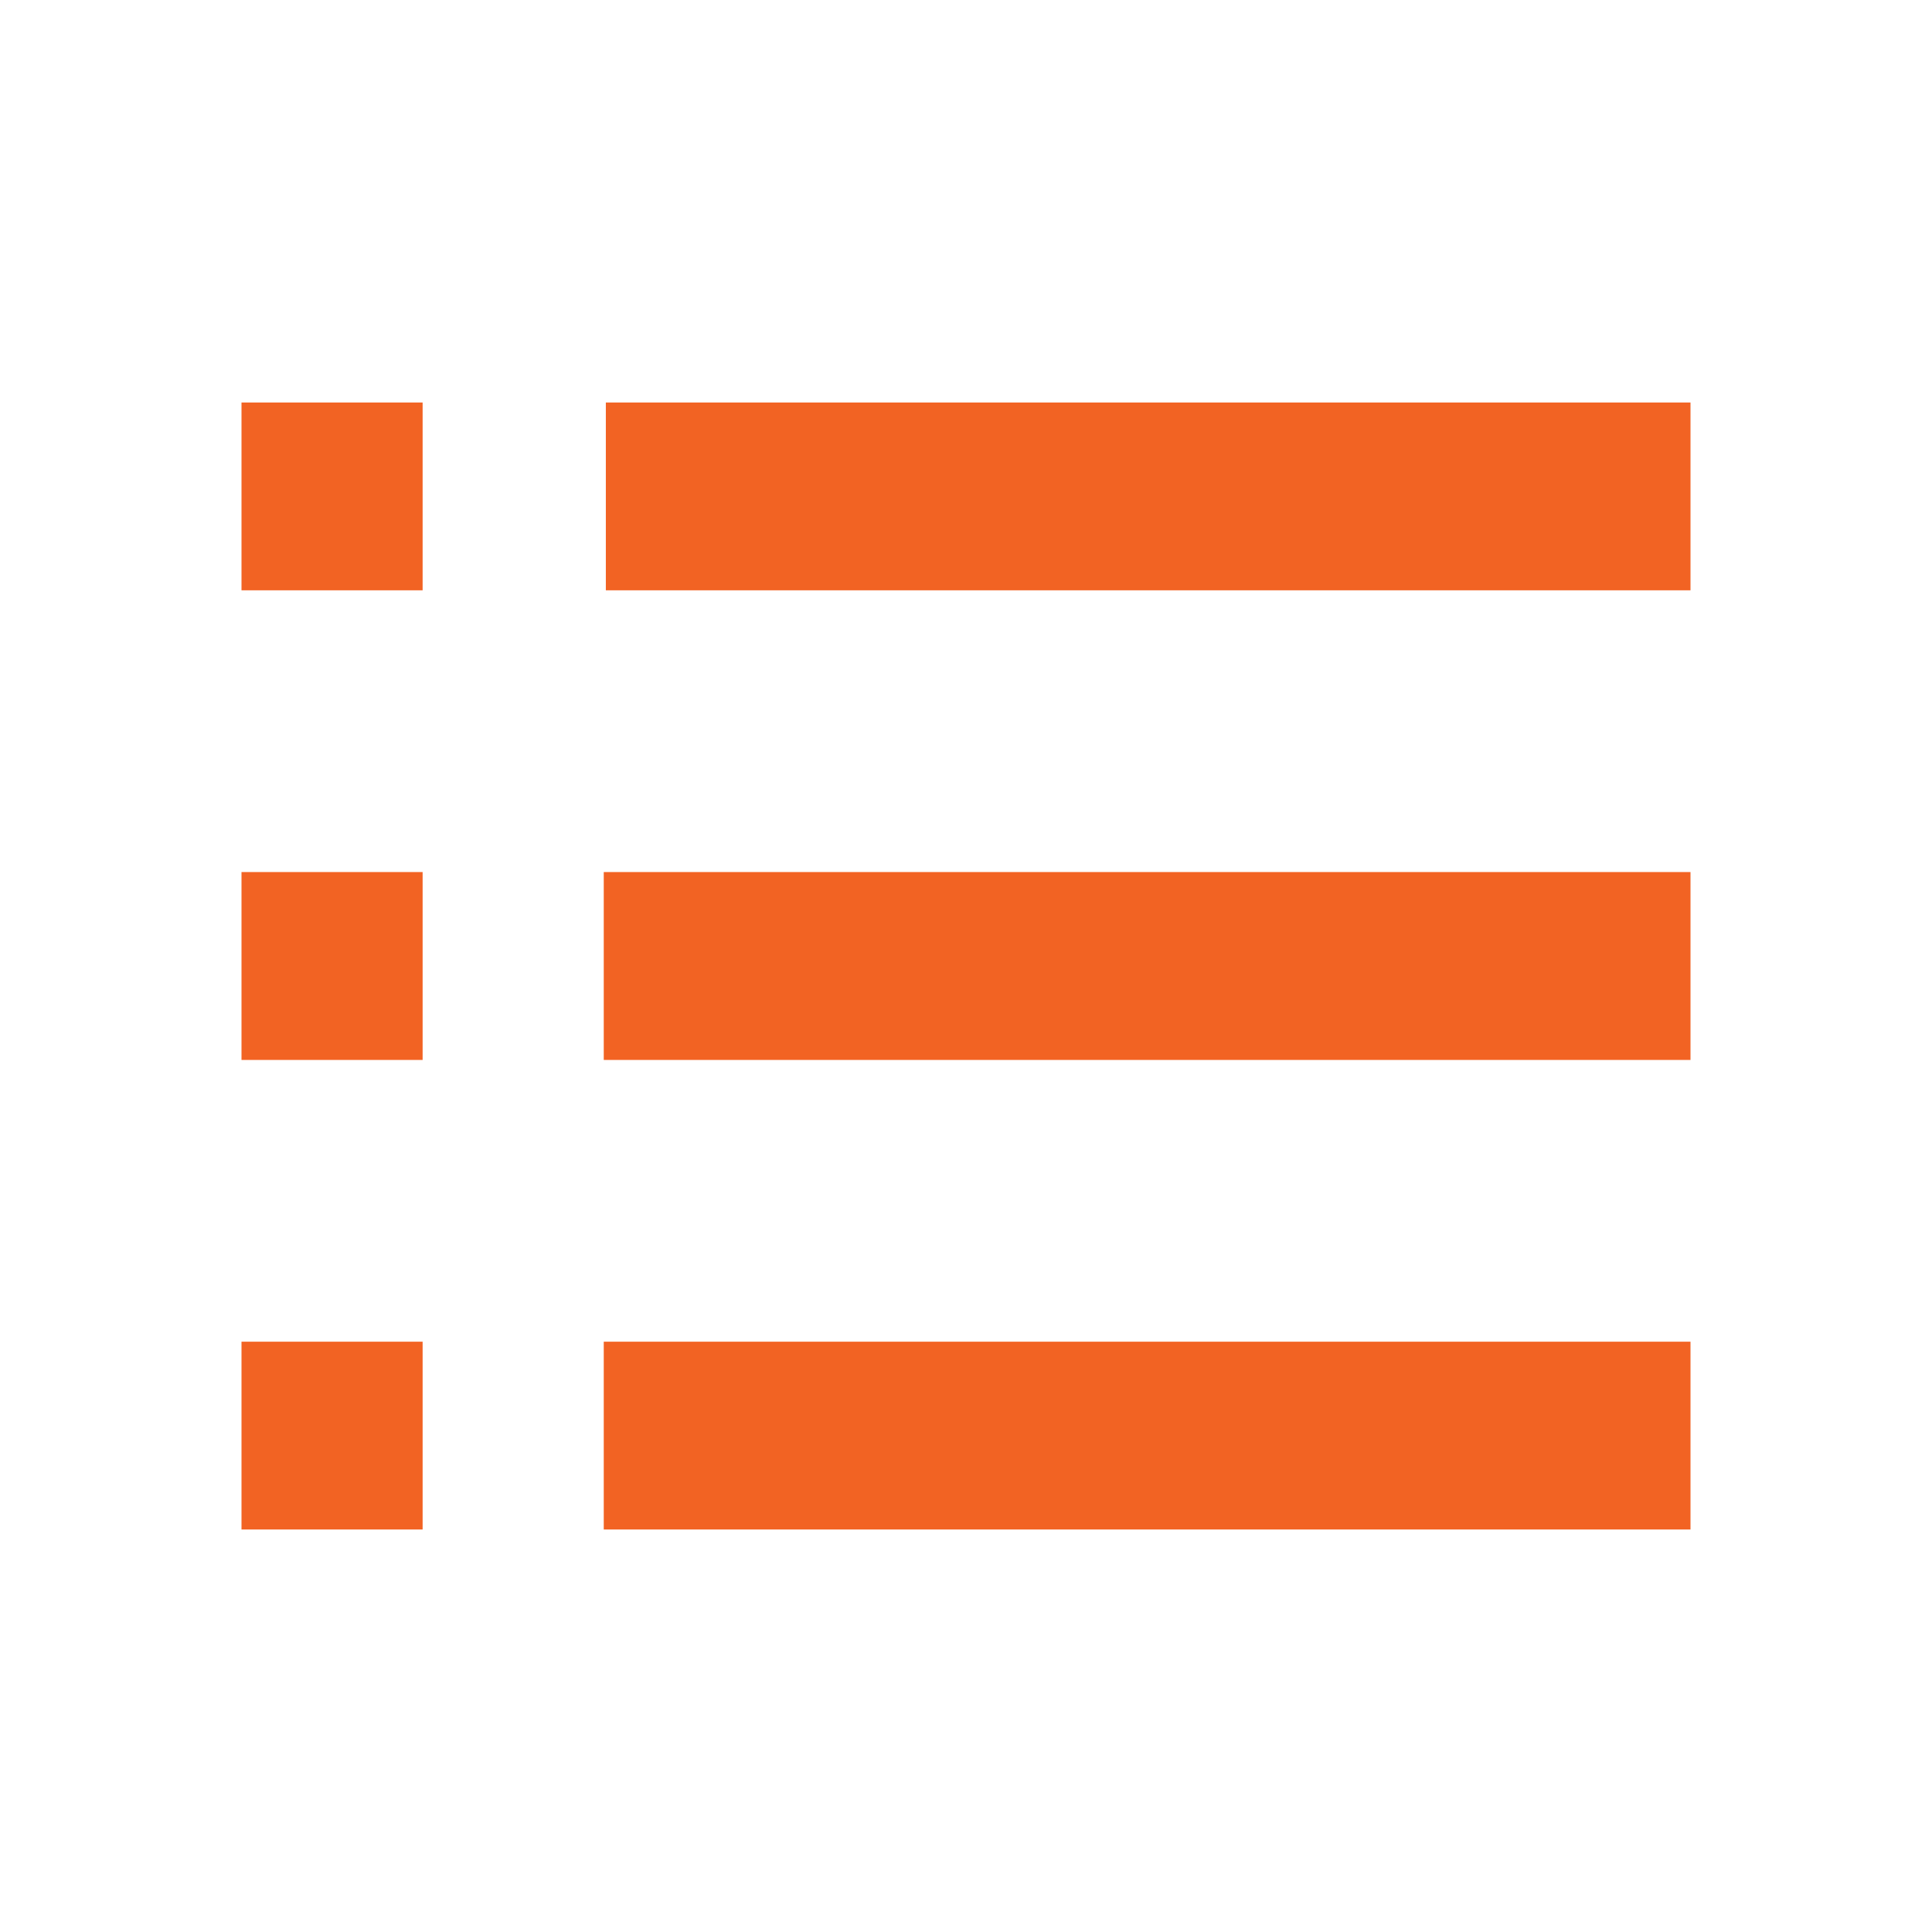 <svg width="24" height="24" viewBox="0 0 24 24" fill="none" xmlns="http://www.w3.org/2000/svg">
<path d="M3 5H5.25V7.333H3V5ZM3 10.833H5.25V13.167H3V10.833ZM3 16.667H5.25V19H3V16.667ZM21 7.333V5H19.65H8.85H7.526V7.333H8.85H19.65H21ZM7.5 10.833H21V13.167H7.5V10.833ZM7.5 16.667H21V19H7.5V16.667Z" fill="#F26323"/>
</svg>
